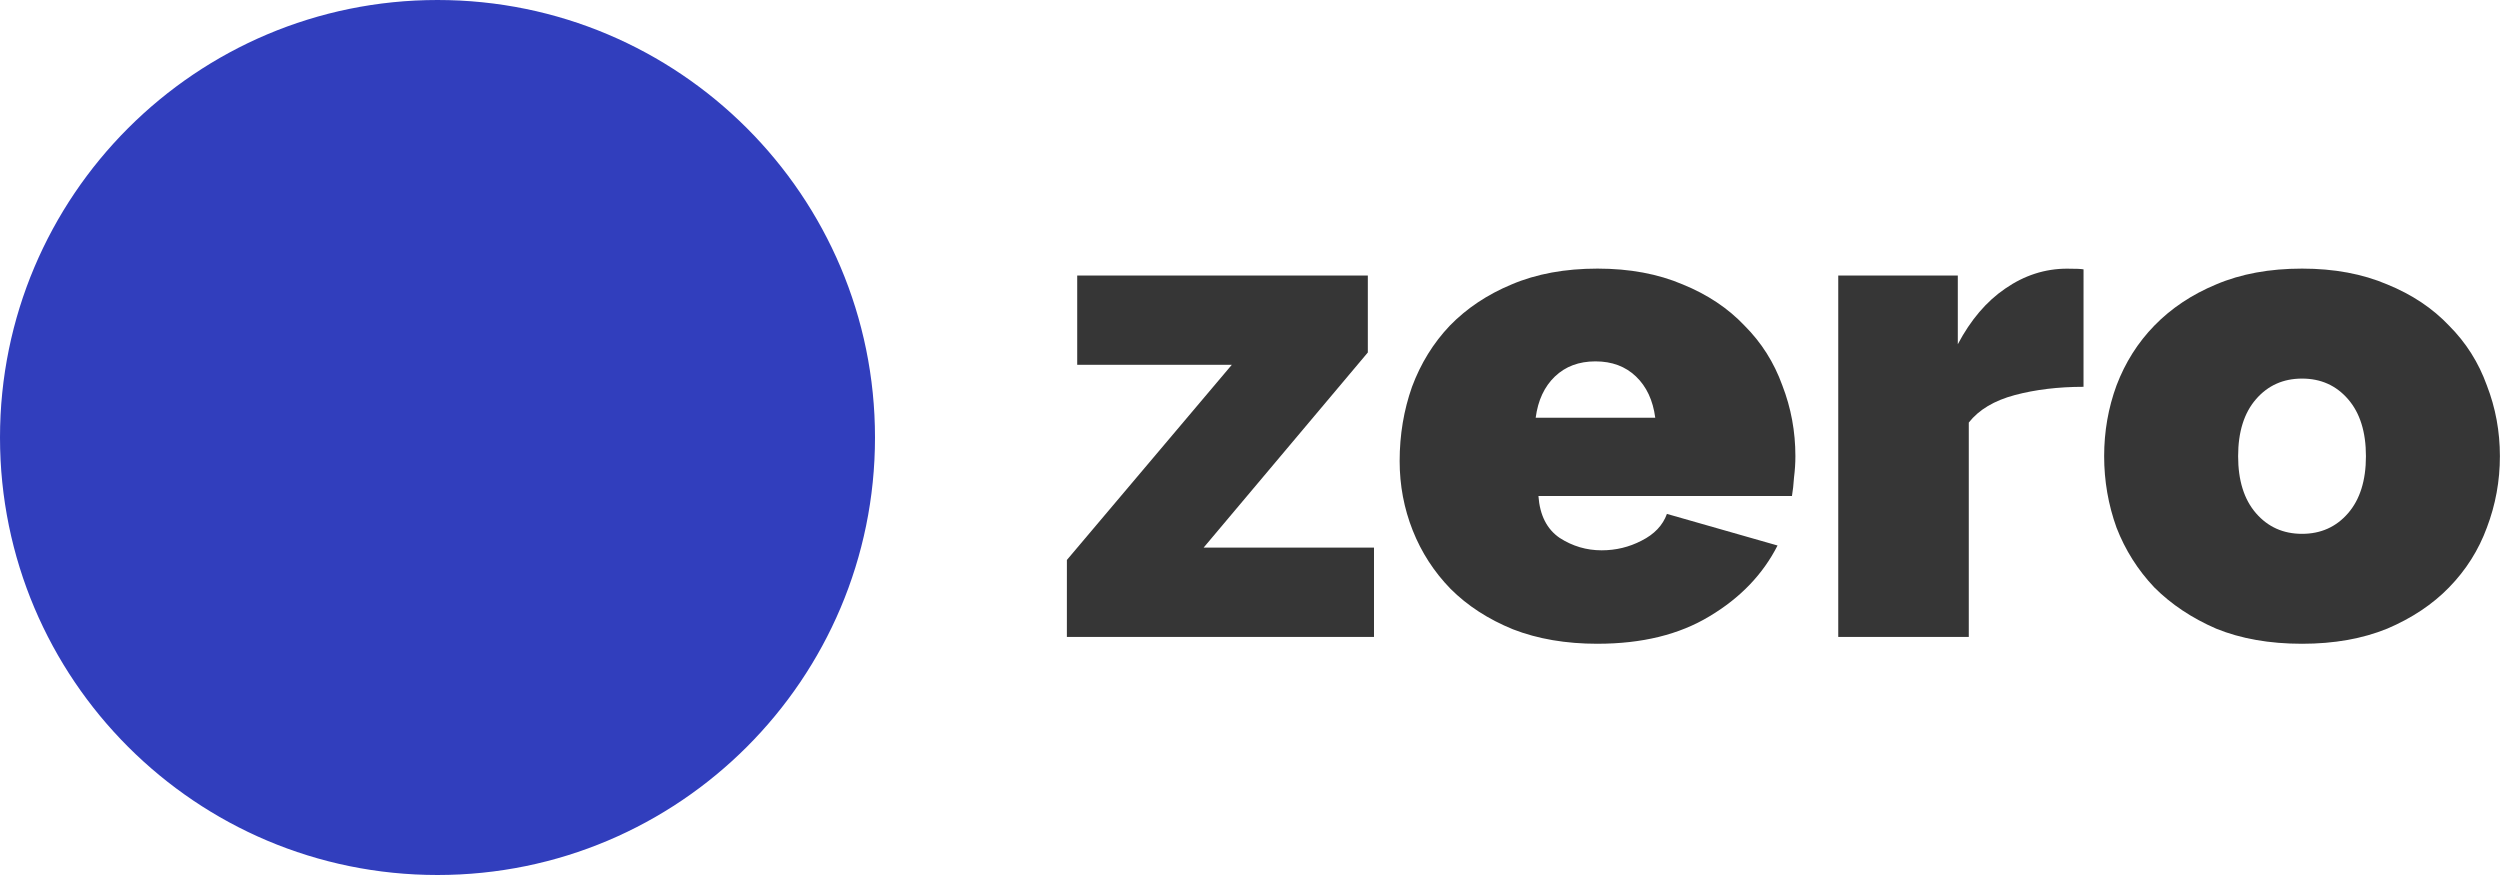 <svg fill="none" height="42" viewBox="0 0 120 42" width="120" xmlns="http://www.w3.org/2000/svg"><g fill="#363636"><path d="m51.211 26.878 7.915-9.366h-7.42v-4.287h13.95v3.694l-7.882 9.366h8.178v4.287h-14.742z"/><path d="m76.681 30.901c-1.517 0-2.869-.231-4.056-.693-1.188-.484-2.188-1.132-3.001-1.946-.791-.814-1.396-1.748-1.814-2.803-.418-1.055-.627-2.166-.627-3.331 0-1.253.198-2.441.594-3.562.418-1.121 1.022-2.1 1.814-2.935.814-.835 1.803-1.495 2.968-1.979 1.187-.506 2.561-.759 4.122-.759 1.539 0 2.902.253 4.089.759 1.188.484 2.177 1.143 2.968 1.979.814.814 1.418 1.77 1.814 2.869.418 1.077.627 2.21.627 3.397 0 .33-.022.671-.066 1.022-.022.33-.055.627-.099.89h-12.169c.066.923.407 1.594 1.022 2.012.616.396 1.286.594 2.012.594.682 0 1.319-.154 1.913-.462.616-.308 1.022-.737 1.22-1.286l5.31 1.517c-.703 1.385-1.792 2.518-3.265 3.397-1.451.879-3.243 1.319-5.376 1.319zm2.771-10.85c-.11-.836-.418-1.495-.924-1.979-.505-.484-1.154-.726-1.946-.726-.792 0-1.44.242-1.946.726-.505.484-.813 1.143-.923 1.979z"/><path d="m100.009 18.567c-1.209 0-2.308.132-3.297.396-.99.264-1.726.704-2.21 1.319v10.29h-6.266v-17.347h5.739v3.298c.616-1.165 1.374-2.056 2.276-2.671.923-.638 1.913-.956 2.968-.956.418 0 .682.011.791.033z"/><path d="m110.498 30.901c-1.561 0-2.936-.242-4.123-.726-1.165-.506-2.155-1.165-2.968-1.979-.792-.836-1.396-1.792-1.814-2.869-.396-1.099-.594-2.243-.594-3.43 0-1.187.198-2.32.594-3.397.418-1.099 1.022-2.056 1.814-2.869.813-.835 1.803-1.495 2.968-1.979 1.187-.506 2.562-.759 4.123-.759 1.538 0 2.902.253 4.089.759 1.187.484 2.177 1.143 2.968 1.979.814.814 1.418 1.77 1.814 2.869.418 1.077.626 2.21.626 3.397 0 1.187-.208 2.331-.626 3.43-.396 1.077-1 2.034-1.814 2.869-.791.814-1.781 1.473-2.968 1.979-1.187.484-2.551.726-4.089.726zm-3.068-9.003c0 1.165.286 2.078.858 2.737s1.308.989 2.21.989c.901 0 1.638-.33 2.209-.989.572-.66.858-1.572.858-2.737 0-1.165-.286-2.078-.858-2.737-.571-.66-1.308-.989-2.209-.989-.902 0-1.638.33-2.21.989s-.858 1.572-.858 2.737z"/></g><path d="m21 42c11.598 0 21-9.402 21-21 0-11.598-9.402-21-21-21-11.598 0-21 9.402-21 21 0 11.598 9.402 21 21 21z" fill="#313ebd"/></svg>